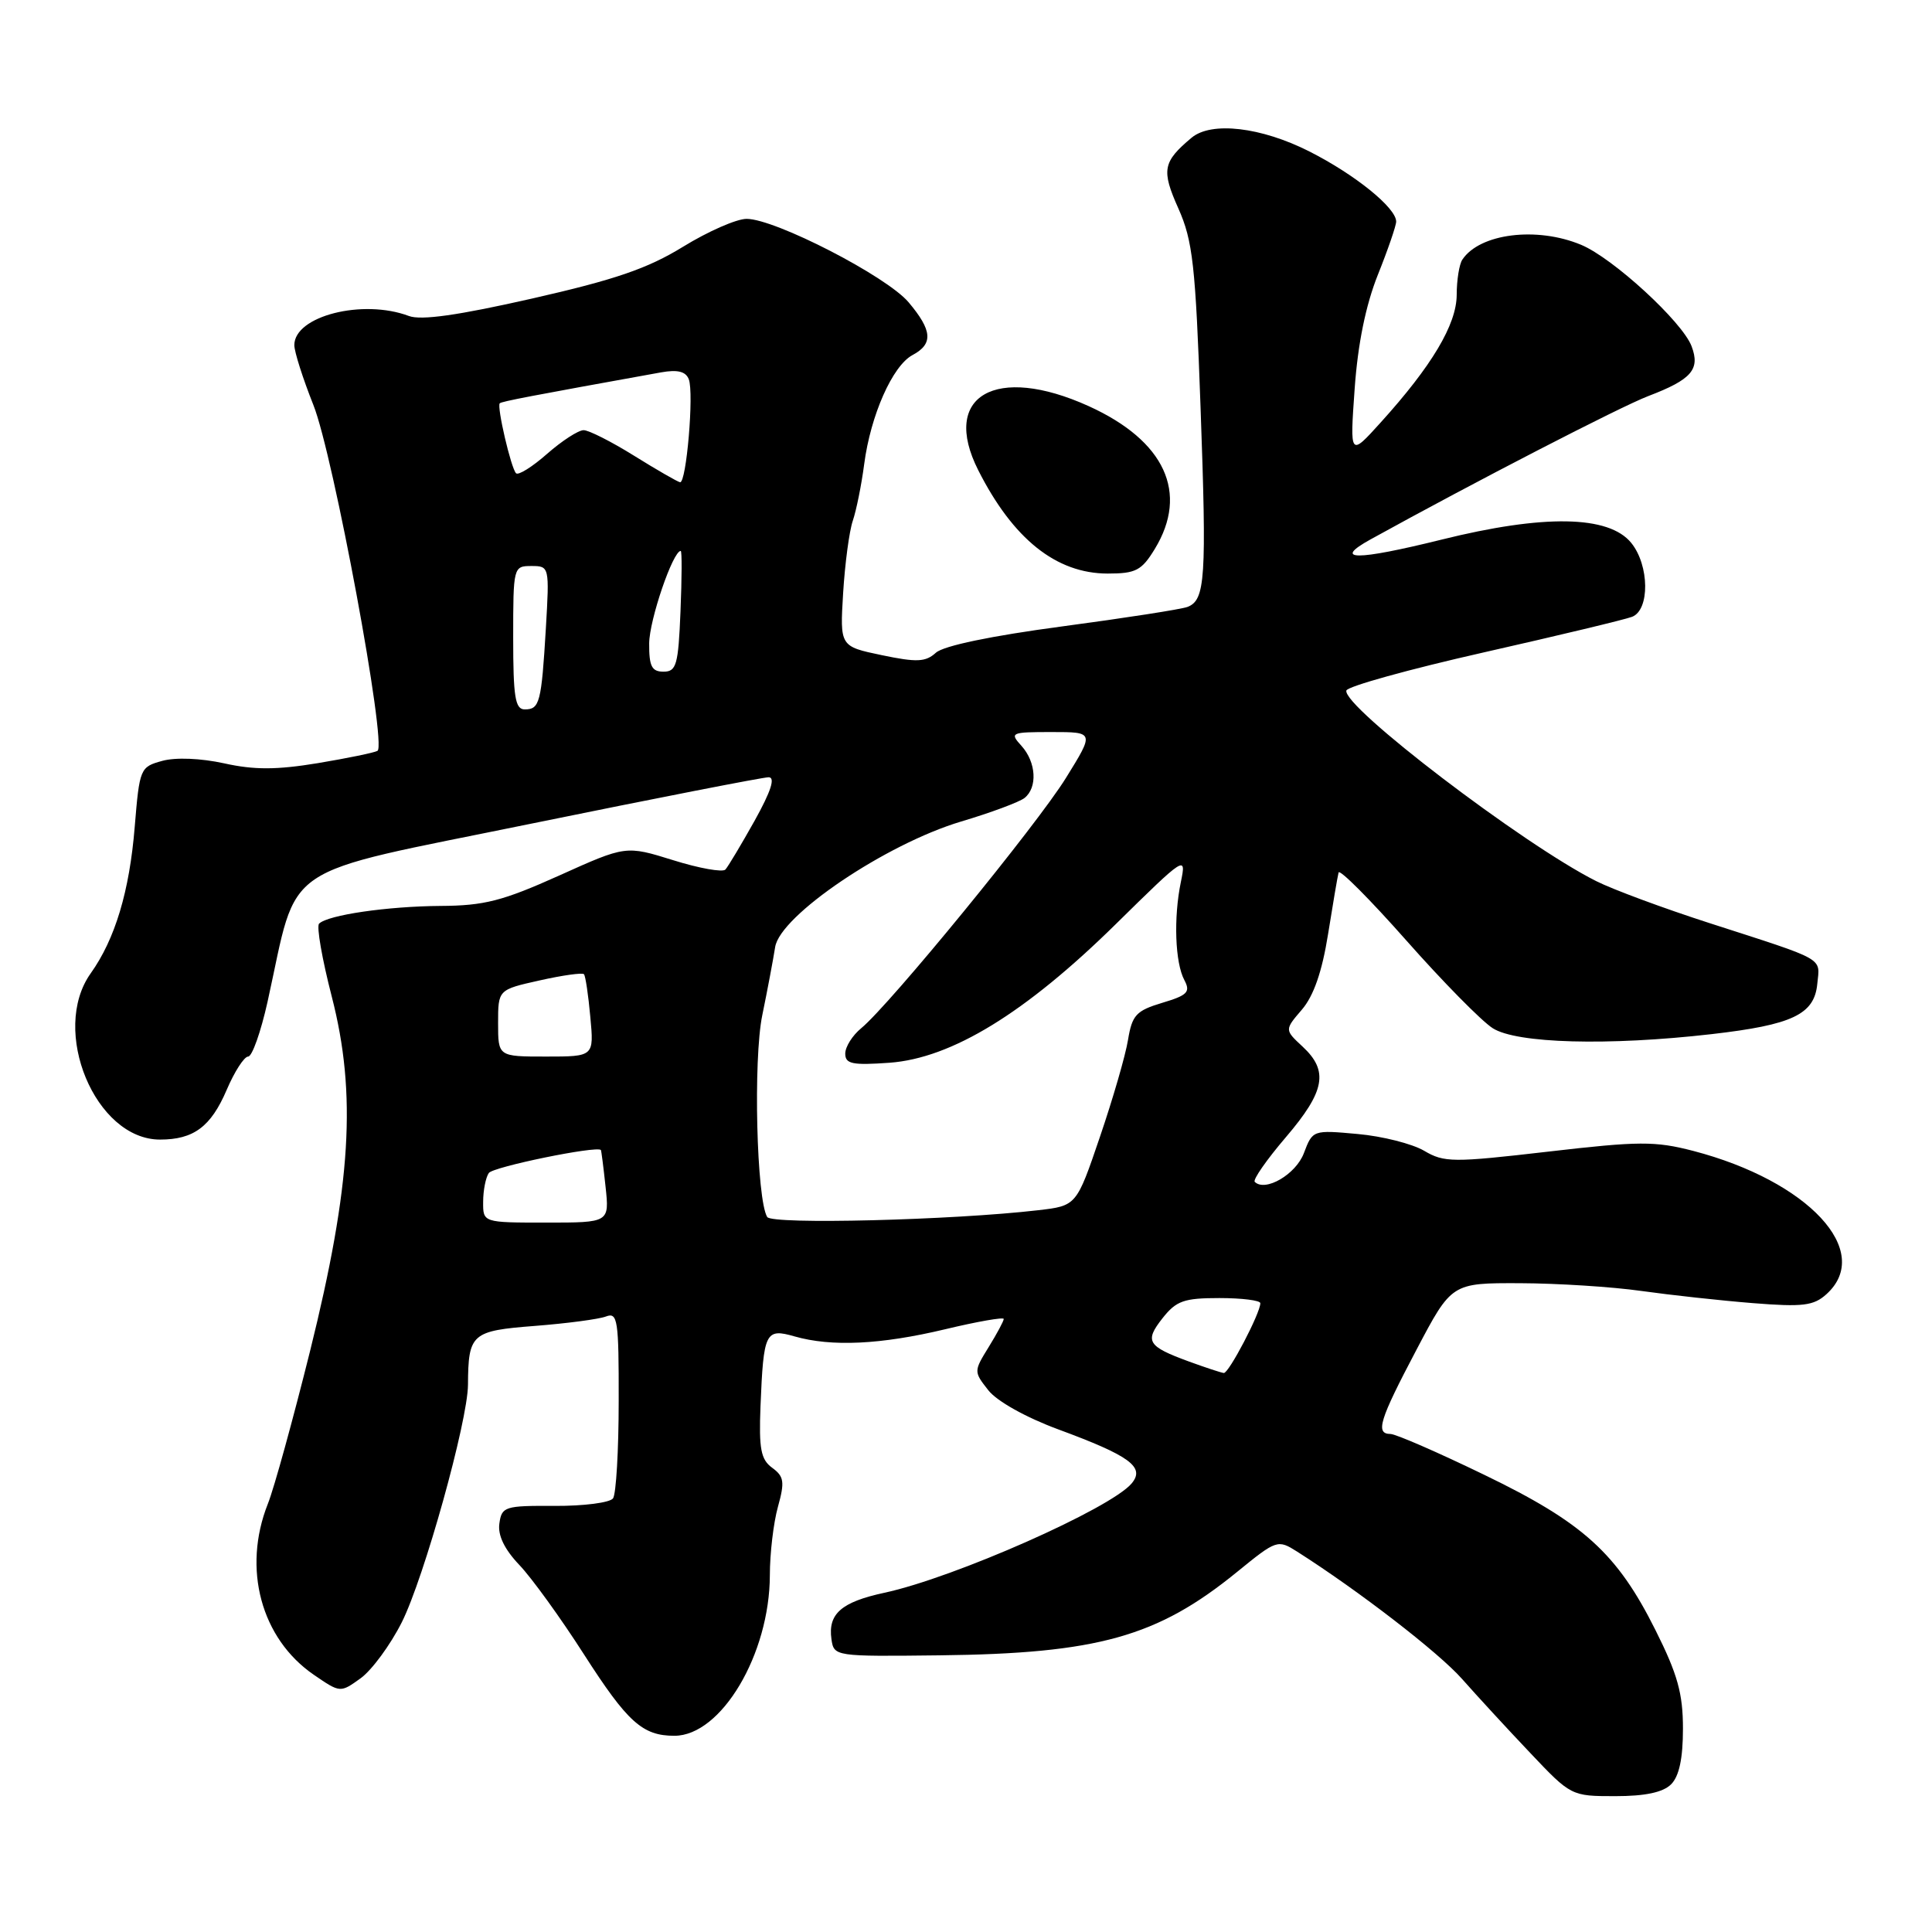<?xml version="1.0" encoding="UTF-8" standalone="no"?>
<!DOCTYPE svg PUBLIC "-//W3C//DTD SVG 1.1//EN" "http://www.w3.org/Graphics/SVG/1.1/DTD/svg11.dtd" >
<svg xmlns="http://www.w3.org/2000/svg" xmlns:xlink="http://www.w3.org/1999/xlink" version="1.1" viewBox="0 0 256 256">
 <g >
 <path fill="currentColor"
d=" M 221.43 236.43 C 222.50 235.36 223.00 233.00 223.00 229.06 C 223.00 224.40 222.29 221.85 219.36 216.00 C 214.27 205.81 209.80 201.76 196.65 195.41 C 190.52 192.44 184.94 190.01 184.25 190.01 C 182.21 189.99 182.76 188.20 187.68 178.87 C 192.35 170.00 192.35 170.00 201.43 170.03 C 206.42 170.05 213.65 170.51 217.50 171.06 C 221.35 171.60 227.99 172.33 232.26 172.67 C 238.89 173.20 240.32 173.02 242.01 171.49 C 248.29 165.81 239.61 156.48 224.36 152.50 C 219.31 151.19 217.17 151.20 205.12 152.60 C 192.50 154.06 191.36 154.05 188.70 152.48 C 187.13 151.56 183.17 150.55 179.89 150.26 C 173.97 149.72 173.93 149.73 172.77 152.80 C 171.71 155.61 167.65 157.98 166.26 156.60 C 165.99 156.32 167.84 153.66 170.38 150.69 C 175.58 144.60 176.08 141.91 172.60 138.68 C 170.21 136.46 170.21 136.46 172.50 133.79 C 174.06 131.98 175.18 128.76 175.97 123.81 C 176.61 119.79 177.24 116.10 177.37 115.61 C 177.49 115.12 181.53 119.17 186.34 124.61 C 191.15 130.05 196.30 135.29 197.79 136.24 C 200.94 138.27 213.11 138.60 226.78 137.03 C 237.50 135.80 240.41 134.42 240.80 130.37 C 241.15 126.81 242.12 127.35 226.50 122.31 C 220.45 120.36 213.70 117.86 211.50 116.75 C 201.82 111.89 177.86 93.61 178.40 91.50 C 178.54 90.95 186.73 88.68 196.59 86.45 C 206.45 84.22 215.30 82.10 216.26 81.73 C 218.62 80.82 218.56 74.91 216.15 71.94 C 213.19 68.28 204.57 68.13 190.98 71.51 C 179.66 74.31 176.49 74.30 181.61 71.47 C 195.28 63.92 214.69 53.90 218.41 52.48 C 224.15 50.29 225.31 48.95 224.14 45.87 C 222.91 42.63 213.73 34.20 209.51 32.44 C 203.64 29.99 196.08 30.93 193.77 34.40 C 193.36 35.00 193.02 37.11 193.02 39.08 C 193.00 43.00 189.73 48.49 182.93 56.00 C 178.86 60.50 178.86 60.50 179.50 51.50 C 179.92 45.56 180.97 40.43 182.57 36.42 C 183.91 33.08 185.00 29.90 185.00 29.36 C 185.00 27.54 179.55 23.13 173.50 20.07 C 167.11 16.83 160.51 16.06 157.89 18.25 C 154.07 21.45 153.87 22.54 156.14 27.62 C 158.05 31.91 158.41 35.11 159.08 54.00 C 159.90 76.68 159.71 79.51 157.35 80.42 C 156.54 80.73 149.08 81.89 140.76 83.00 C 131.31 84.26 125.03 85.57 124.01 86.49 C 122.64 87.73 121.48 87.78 116.83 86.81 C 111.29 85.65 111.29 85.65 111.72 78.57 C 111.96 74.68 112.53 70.38 113.00 69.00 C 113.47 67.62 114.15 64.25 114.51 61.50 C 115.36 55.02 118.26 48.47 120.91 47.05 C 123.68 45.57 123.55 43.80 120.39 40.05 C 117.49 36.61 102.71 29.00 98.93 29.00 C 97.59 29.00 93.80 30.67 90.50 32.70 C 85.80 35.59 81.47 37.07 70.50 39.56 C 60.72 41.78 55.80 42.48 54.18 41.87 C 48.06 39.57 39.00 41.87 39.00 45.73 C 39.00 46.62 40.14 50.18 41.52 53.65 C 44.17 60.27 51.29 98.70 50.02 99.49 C 49.62 99.73 46.07 100.46 42.12 101.12 C 36.66 102.02 33.68 102.03 29.72 101.15 C 26.62 100.47 23.28 100.33 21.50 100.82 C 18.57 101.62 18.49 101.81 17.85 109.57 C 17.16 118.09 15.25 124.44 12.02 128.97 C 6.62 136.56 12.64 151.00 21.20 151.00 C 25.66 151.00 27.94 149.30 30.03 144.43 C 31.07 141.99 32.36 140.00 32.88 140.00 C 33.41 140.00 34.56 136.74 35.45 132.75 C 39.62 113.92 36.43 116.09 70.34 109.15 C 86.93 105.76 101.11 102.99 101.85 102.99 C 102.76 103.00 102.16 104.85 99.99 108.75 C 98.22 111.91 96.48 114.82 96.12 115.22 C 95.76 115.61 92.64 115.06 89.20 113.98 C 82.93 112.03 82.93 112.03 74.08 116.02 C 66.60 119.38 64.17 120.01 58.37 120.04 C 51.33 120.09 43.43 121.24 42.28 122.39 C 41.92 122.74 42.68 127.09 43.96 132.05 C 47.28 144.95 46.55 157.01 41.09 179.00 C 38.83 188.07 36.32 197.20 35.49 199.27 C 32.09 207.85 34.59 217.13 41.60 221.93 C 45.09 224.32 45.09 224.32 47.80 222.37 C 49.28 221.29 51.73 217.96 53.24 214.96 C 56.21 209.03 61.97 188.34 62.01 183.50 C 62.05 176.71 62.48 176.34 70.88 175.69 C 75.12 175.36 79.36 174.80 80.30 174.44 C 81.84 173.85 82.00 174.88 81.98 185.64 C 81.98 192.16 81.64 197.97 81.23 198.54 C 80.83 199.11 77.35 199.56 73.50 199.54 C 66.89 199.50 66.48 199.63 66.17 201.87 C 65.94 203.43 66.84 205.29 68.82 207.37 C 70.46 209.09 74.31 214.42 77.37 219.20 C 83.15 228.21 85.13 230.00 89.36 230.00 C 95.57 230.00 101.99 219.19 102.01 208.71 C 102.01 205.85 102.49 201.77 103.08 199.66 C 104.00 196.35 103.89 195.64 102.32 194.49 C 100.81 193.39 100.55 191.98 100.77 186.33 C 101.17 176.50 101.42 175.97 105.28 177.08 C 110.18 178.48 116.71 178.17 125.25 176.13 C 129.51 175.11 133.00 174.50 133.00 174.77 C 133.00 175.04 132.10 176.72 131.00 178.50 C 129.02 181.71 129.02 181.75 130.96 184.22 C 132.10 185.67 135.93 187.81 140.20 189.39 C 149.74 192.91 151.75 194.39 149.96 196.55 C 147.19 199.88 126.42 209.07 117.18 211.05 C 111.48 212.28 109.70 213.84 110.17 217.19 C 110.50 219.49 110.59 219.50 124.50 219.34 C 145.45 219.10 153.35 216.89 163.88 208.32 C 169.17 204.01 169.30 203.97 171.88 205.60 C 180.04 210.79 190.63 218.96 193.73 222.47 C 195.69 224.69 199.74 229.09 202.74 232.25 C 208.15 237.97 208.21 238.00 214.02 238.00 C 217.99 238.00 220.36 237.50 221.43 236.43 Z  M 153.01 72.75 C 157.55 65.31 154.35 58.40 144.27 53.82 C 131.92 48.22 124.63 52.44 129.62 62.30 C 134.23 71.42 139.95 75.99 146.76 76.00 C 150.50 76.00 151.27 75.60 153.01 72.75 Z  M 157.52 180.40 C 152.04 178.39 151.63 177.73 154.04 174.67 C 155.86 172.36 156.88 172.00 161.57 172.00 C 164.56 172.00 167.00 172.31 167.00 172.68 C 167.00 174.00 162.81 182.00 162.16 181.93 C 161.80 181.89 159.71 181.20 157.52 180.40 Z  M 64.02 159.25 C 64.02 157.74 64.36 156.02 64.77 155.43 C 65.33 154.61 79.04 151.80 79.62 152.38 C 79.68 152.45 79.96 154.64 80.24 157.25 C 80.75 162.00 80.75 162.00 72.38 162.00 C 64.00 162.00 64.00 162.00 64.02 159.25 Z  M 101.66 161.26 C 100.25 158.97 99.79 140.39 101.01 134.50 C 101.69 131.20 102.45 127.15 102.71 125.50 C 103.35 121.31 117.36 111.85 127.34 108.86 C 131.28 107.69 135.06 106.28 135.75 105.74 C 137.50 104.36 137.31 101.00 135.35 98.83 C 133.76 97.08 133.93 97.00 139.35 97.00 C 145.01 97.00 145.01 97.00 141.25 103.07 C 137.40 109.30 117.90 133.13 114.12 136.24 C 112.95 137.20 112.00 138.71 112.00 139.61 C 112.00 140.98 112.94 141.17 117.86 140.82 C 126.10 140.22 135.88 134.23 147.86 122.44 C 157.07 113.38 157.21 113.29 156.47 116.87 C 155.49 121.60 155.70 127.58 156.94 129.88 C 157.77 131.45 157.35 131.88 154.00 132.88 C 150.55 133.92 150.01 134.50 149.47 137.78 C 149.14 139.83 147.46 145.61 145.75 150.63 C 142.64 159.77 142.64 159.77 137.57 160.36 C 126.20 161.68 102.29 162.28 101.66 161.26 Z  M 66.00 135.57 C 66.00 131.14 66.00 131.14 71.51 129.91 C 74.53 129.23 77.18 128.86 77.38 129.09 C 77.58 129.32 77.96 131.86 78.22 134.75 C 78.71 140.00 78.71 140.00 72.35 140.00 C 66.00 140.00 66.00 140.00 66.00 135.57 Z  M 68.00 84.50 C 68.00 75.13 68.03 75.00 70.41 75.00 C 72.79 75.00 72.81 75.07 72.33 83.25 C 71.74 93.12 71.51 94.00 69.53 94.00 C 68.26 94.00 68.00 92.36 68.00 84.50 Z  M 86.02 85.25 C 86.04 82.15 89.16 73.01 90.20 73.00 C 90.37 73.00 90.35 76.60 90.17 81.00 C 89.88 88.11 89.63 89.00 87.92 89.00 C 86.36 89.00 86.00 88.29 86.02 85.25 Z  M 84.04 60.40 C 81.04 58.53 78.02 57.00 77.33 57.00 C 76.64 57.00 74.46 58.41 72.50 60.13 C 70.54 61.86 68.68 63.02 68.38 62.71 C 67.71 62.04 65.81 53.86 66.22 53.44 C 66.47 53.19 70.37 52.45 87.60 49.34 C 89.80 48.95 90.87 49.22 91.27 50.26 C 91.97 52.08 90.95 64.04 90.11 63.90 C 89.78 63.84 87.04 62.27 84.04 60.40 Z "/>
</g>
</svg>